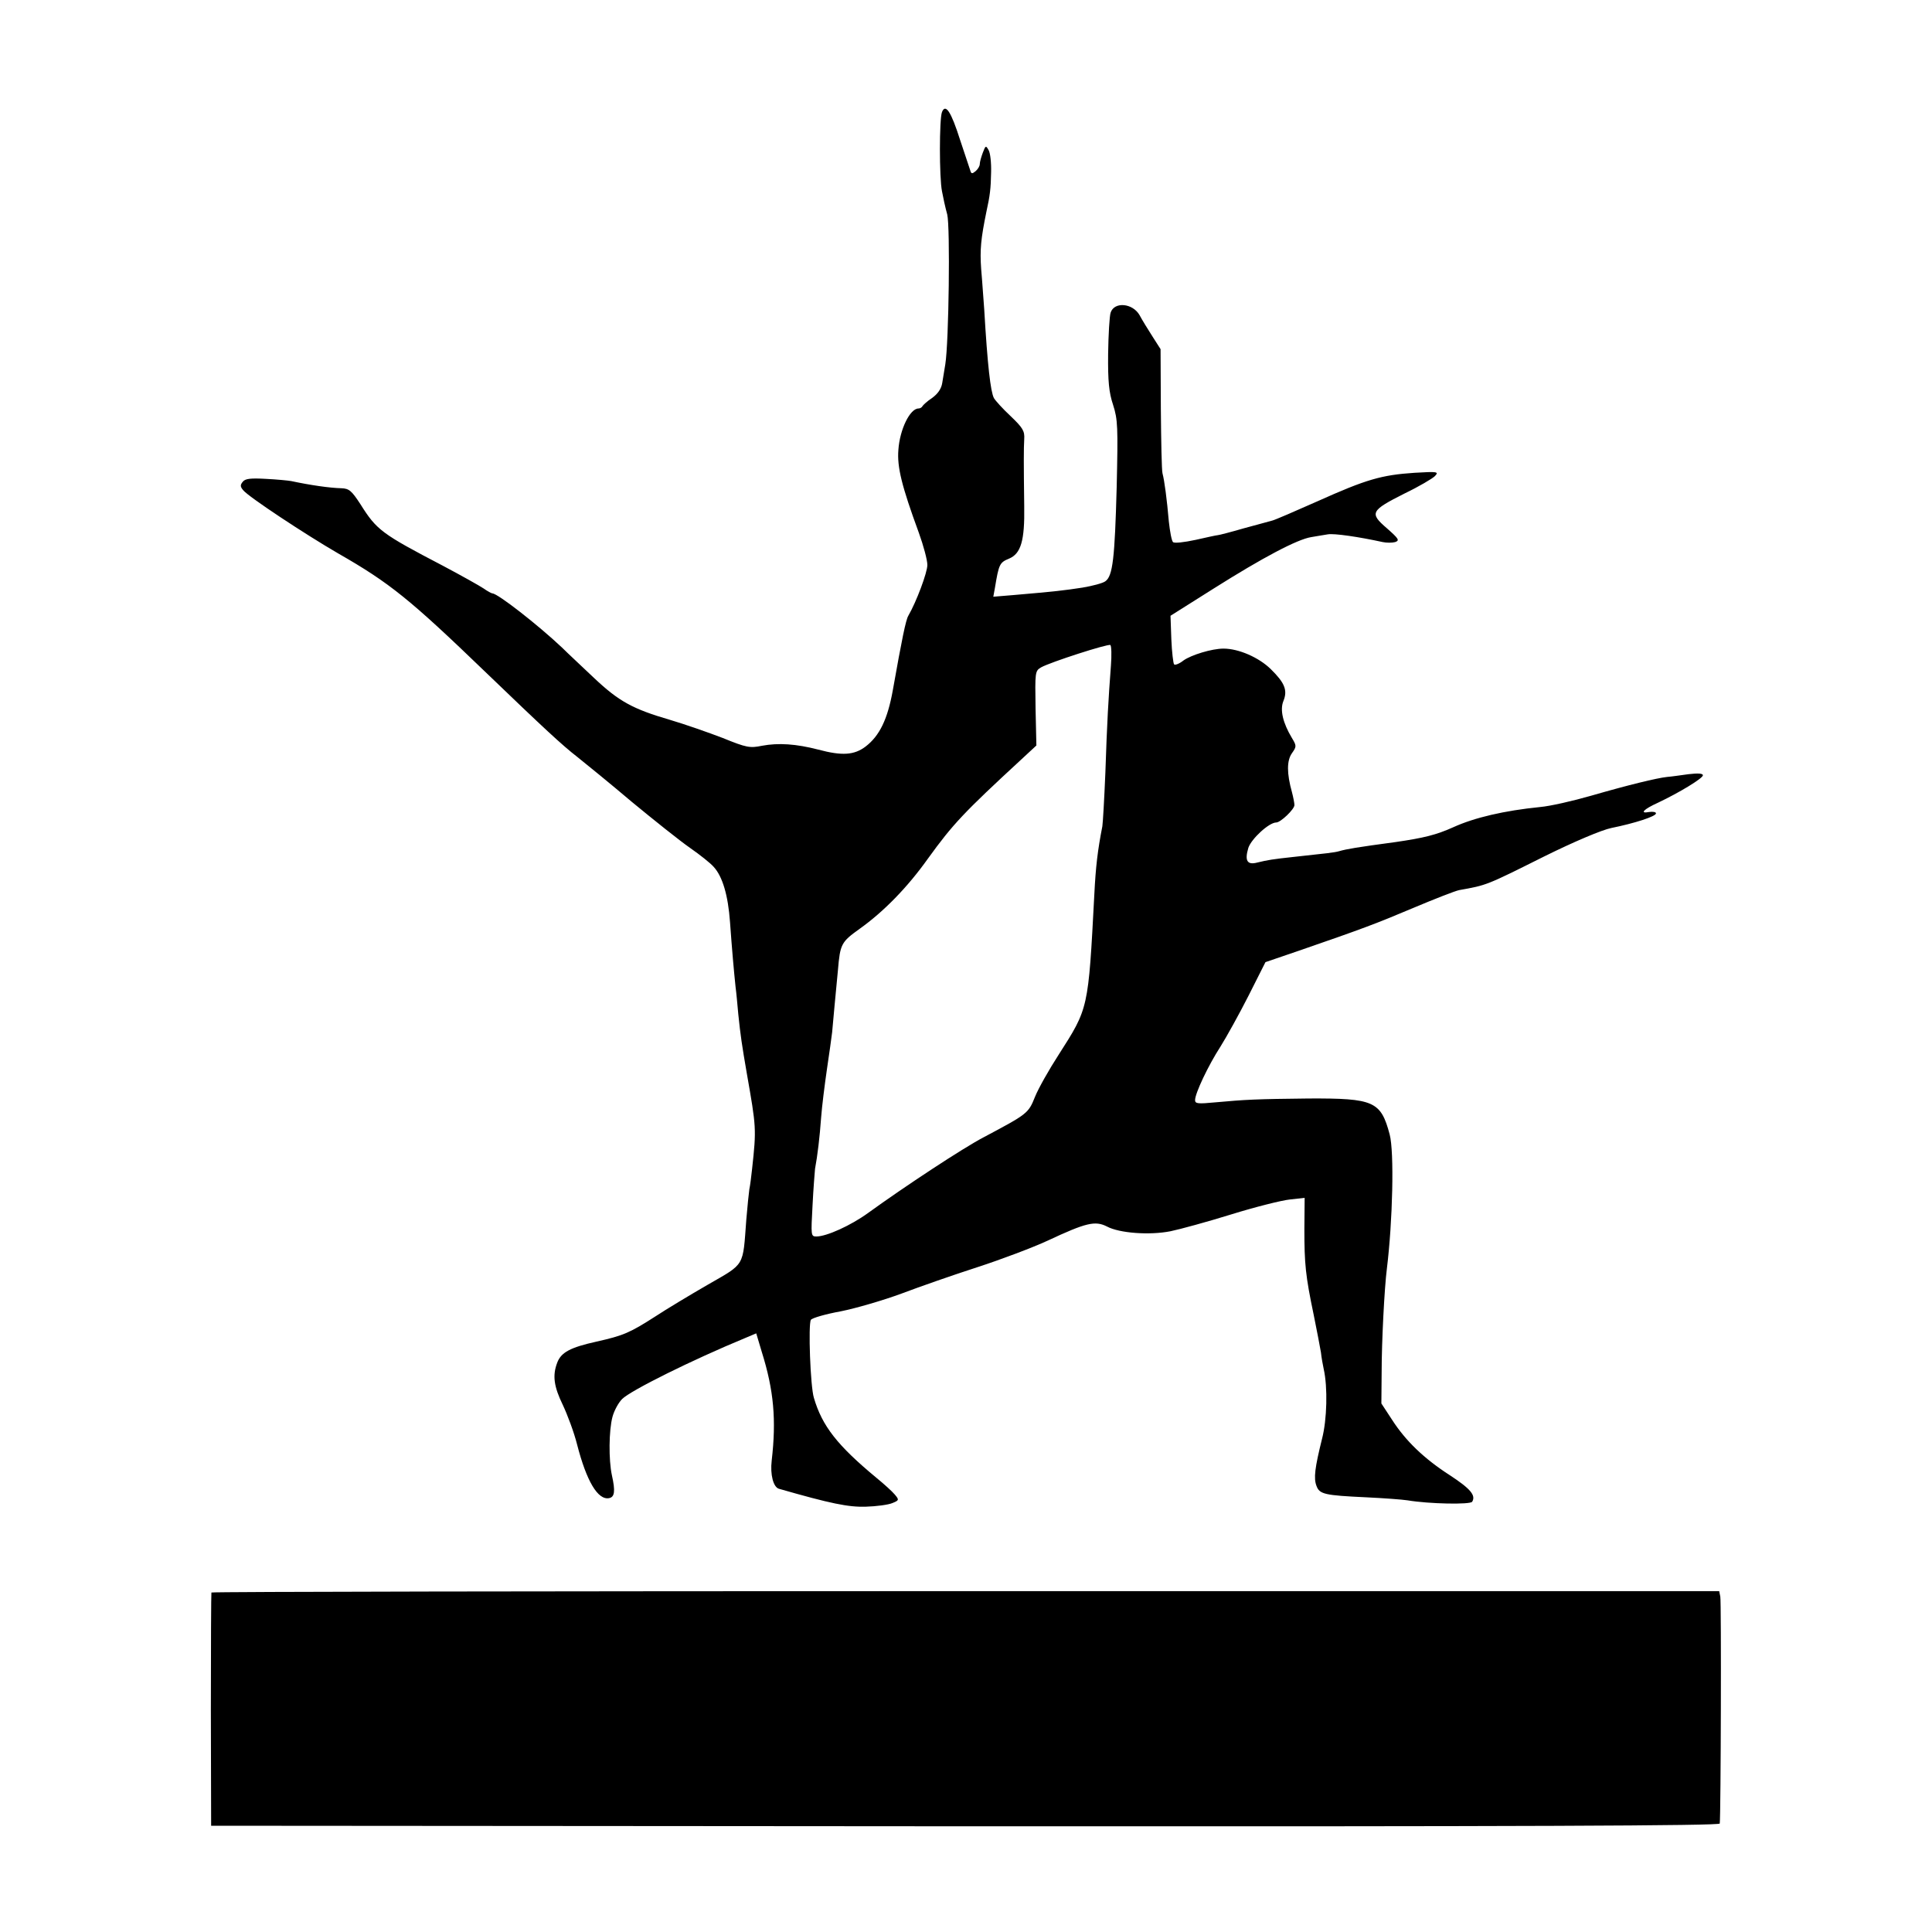 <svg version="1" xmlns="http://www.w3.org/2000/svg" width="933.333" height="933.333" viewBox="0 0 700 700"><path d="M341.3 40.6c-1 2.5-1 23.8 0 28.7.4 2.2 1.2 5.9 1.9 8.4 1.1 4.4.6 46.2-.7 54.3-.3 1.9-.8 4.9-1.1 6.7-.3 2.1-1.6 4-3.7 5.5-1.8 1.2-3.3 2.6-3.5 3-.2.4-.8.8-1.4.8-3.1 0-6.8 7.6-7.3 15-.5 6.2 1.2 13.1 7.4 30 1.7 4.7 3.1 9.9 3.1 11.7 0 2.7-3.9 13.2-6.9 18.4-.9 1.5-2.3 8.3-5.6 26.9-1.9 10.6-4.8 16.6-9.9 20.5-4.1 3.1-8.5 3.4-17.1 1.1-8.1-2.1-14.5-2.5-20.4-1.4-4.4.9-5.6.7-14.2-2.8-5.2-2-13.8-5-19.2-6.6-13.4-3.9-18.5-6.7-27.4-15.1-4.2-4-9.5-8.9-11.7-11.1-8.7-8.2-23.3-19.6-25.2-19.6-.3 0-1.8-.8-3.2-1.8-1.5-1-8.1-4.7-14.7-8.2-22.2-11.6-24-12.9-29.9-22.3-3.2-4.9-4.1-5.7-6.9-5.8-4.2-.1-11.2-1.1-18.2-2.6-1.1-.2-5.2-.6-9.2-.8-5.4-.3-7.4-.1-8.3 1-1 1.2-1 1.8.1 3.1 1.9 2.4 22.5 16 34.4 22.9 18.7 10.7 26 16.6 53.5 43.1 21.2 20.4 27.8 26.5 33.1 30.6 3 2.4 12 9.7 19.9 16.4 8 6.6 17.4 14.1 21 16.6 3.6 2.5 7.5 5.6 8.6 6.9 3.2 3.5 5.2 10.3 5.9 20 .7 9.8 1.4 17.7 2 23.4.3 2.2.7 6.7 1 10 .8 7.7 1.3 11.1 3.1 21.5 3.4 19.4 3.5 19.9 1.9 34.5-.3 2.7-.7 6.1-1 7.4-.2 1.3-.7 6.3-1.1 11-1.3 17.3-.3 15.7-14 23.6-6.6 3.8-15.2 9-19 11.5-9.2 5.9-11.5 6.9-21.3 9.1-9.5 2.1-12.8 3.9-14.2 7.6-1.8 4.7-1.2 8.7 2 15.3 1.7 3.6 4.1 10 5.2 14.4 3.4 13.2 7.5 20.2 11.6 19.4 2-.4 2.3-2.5 1-8.3-1.2-5.6-1.1-16.2.2-21.1.6-2.3 2.2-5.2 3.5-6.5 3.1-3.1 25.2-14.1 44.8-22.2l3.8-1.6 2 6.7c4.4 14 5.3 24.7 3.6 39.4-.6 5.1.6 9.6 2.6 10.2 18.8 5.4 25.2 6.7 31.5 6.5 3.8-.1 8.2-.7 9.6-1.3 2.5-1 2.5-1.2.9-3.1-.9-1.1-4-3.9-6.7-6.1-14.1-11.7-19.6-18.7-22.6-28.9-1.3-4.1-2.1-26.7-1.1-28.3.5-.7 5.4-2.1 10.9-3.1 5.5-1.1 15.4-4 21.9-6.4 6.6-2.5 18.9-6.8 27.6-9.6 8.6-2.8 20-7.1 25.4-9.6 13.9-6.5 17.2-7.3 21.5-5.1 4.5 2.4 15.4 3.2 23 1.7 3.4-.7 13.3-3.4 22-6.1 8.7-2.7 18.3-5.1 21.2-5.4l5.4-.6-.1 11.3c0 12.6.4 16.9 3.4 31.2 1.1 5.5 2.3 11.6 2.6 13.5.2 1.9.7 4.6 1 6 1.5 6.6 1.2 18.4-.6 25.3-2.6 10.5-3.1 14.3-2 17.1 1.1 3 3 3.4 18 4.1 6.3.3 13.1.8 15 1.1 7.7 1.3 22.8 1.6 23.4.5 1.4-2.3-.6-4.7-8.1-9.6-9.3-6-16-12.4-21-20.2l-3.8-5.8.1-11.5c0-10.8 1-30.4 1.9-37.4 2.1-17.1 2.7-42.3 1-48.6-3.2-12-5.7-13.1-29.3-13-19.1.2-22.9.4-33.9 1.4-6.2.6-7.3.5-7.3-.8 0-2.5 4.8-12.6 9.2-19.4 2.2-3.5 6.8-11.8 10.2-18.5l6.1-12.1 12-4.1c23.5-8.1 28.2-9.9 41.7-15.6 7.6-3.2 15-6.1 16.5-6.4 10-1.8 9.6-1.6 30.6-12.1 11.3-5.6 21.1-9.7 24.5-10.4 8.4-1.7 16.2-4.2 16.2-5.3 0-.5-1.1-.7-2.5-.5-3.6.7-2-1 3.3-3.4 7.6-3.6 16.2-8.8 16.2-9.9 0-.7-1.8-.8-5.2-.4-2.9.4-6.4.9-7.8 1-3.7.4-14 2.9-27.5 6.8-6.6 1.9-14.9 3.8-18.5 4.1-12.9 1.3-23.7 3.8-31.4 7.3-6.2 2.8-10.7 3.9-21 5.4-14.1 1.9-17.6 2.5-20.4 3.3-1.7.5-4.7.8-16.7 2.1-7.4.8-9.2 1.1-12.9 2-3.7 1-4.7-.6-3.3-5.3 1.1-3.3 7.5-9.2 10.1-9.2 1.6 0 6.6-4.8 6.6-6.3 0-.7-.4-2.8-.9-4.7-1.9-6.8-1.9-11.4 0-14.1 1.7-2.4 1.7-2.7 0-5.5-3.3-5.5-4.4-10.2-3.1-13.4 1.6-3.9.5-6.6-4.6-11.6-4.3-4.2-11.6-7.4-17.1-7.4-4.2 0-11.7 2.3-14.5 4.3-1.5 1.2-3.1 1.8-3.4 1.4-.3-.3-.8-4.4-1-9.1l-.3-8.5 15.7-9.9c17.6-11.1 30.2-17.8 35.3-18.6 1.9-.3 4.6-.8 6-1 2.3-.4 11.2.9 19.9 2.8 1.4.3 3.4.3 4.5 0 1.7-.6 1.3-1.2-3-5-6.4-5.5-5.9-6.4 6.4-12.6 5.2-2.5 10.1-5.4 11-6.3 1.5-1.6 1-1.7-7.4-1.2-12 .8-17.5 2.4-35.1 10.3-8.1 3.6-15.5 6.8-16.4 7-.8.2-5.4 1.5-10.3 2.8-4.8 1.4-9.1 2.5-9.5 2.5-.4 0-4 .8-8 1.7-4.2.9-7.7 1.3-8.2.8-.5-.5-1.1-3.8-1.5-7.4-.7-8.1-1.6-14.9-2.3-17.5-.3-1.1-.5-11.7-.6-23.5l-.1-21.5-3-4.7c-1.6-2.5-3.7-5.9-4.6-7.6-2.5-4.4-9.2-5-10.5-.9-.4 1.2-.8 7.9-.9 14.9-.1 10 .3 14 1.8 18.5 1.7 5.3 1.8 8 1.3 29.8-.7 25.7-1.4 32.2-4.1 34.1-.9.7-4.7 1.7-8.3 2.3-6.5 1-9.8 1.4-25 2.7l-7.3.6.6-3.3c1.4-8.5 1.7-9.1 5.1-10.5 4.3-1.8 5.7-6.5 5.5-18.9-.2-15.5-.2-20.9 0-24.4.2-2.9-.5-4.1-4.9-8.3-2.9-2.7-5.6-5.7-6.1-6.6-1.2-2.4-2.3-11.7-3.5-32.2-.3-3.6-.7-10.1-1.1-14.5-.5-7.1-.1-11 1.9-20.8 1.3-5.9 1.6-8.4 1.7-14.3.1-3.4-.3-7-.9-8-1-1.8-1.1-1.7-2.1.9-.6 1.6-1.1 3.4-1.1 4.1 0 .8-.7 1.9-1.5 2.6-1.2 1-1.6 1-1.9-.1-.3-.8-1.9-5.8-3.7-11.1-3.3-10.4-5.3-13.4-6.6-10.2zm61.2 200.7c-.9 11.9-1.4 20.4-2 38.6-.4 9.6-.9 18.3-1.1 19.5-1.7 8.7-2.4 14.6-2.9 24.6-2.2 41.8-2.1 41.2-12.9 58.1-3.5 5.4-7.4 12.3-8.6 15.3-2.4 6-2.7 6.2-18.5 14.6-7.5 3.9-28.6 17.8-42 27.5-6.2 4.5-15 8.5-18.7 8.5-2 0-2-.3-1.4-11.3.3-6.1.8-12.1.9-13.2.9-4.8 1.7-11.5 2.2-18.5.3-4.1 1.3-12 2.1-17.5s1.7-11.6 1.9-13.5c.3-3.9 1.4-14.9 2.1-22.5.8-9.5 1.2-10.2 7.9-15 8.7-6.2 17.3-15 24.7-25.4 9.1-12.6 13.1-16.8 33.8-35.9l5.5-5.1-.3-13.5c-.2-13.1-.2-13.5 2-14.8 3.4-1.9 24.2-8.6 25.1-8.1.4.3.5 3.7.2 7.6zM76.6 577c-.1.3-.2 19.4-.2 42.5l.1 42 273.3.2c205.7.1 273.2-.2 273.3-1 .4-3.2.6-80.5.2-82.2l-.4-2h-273c-150.2 0-273.2.2-273.3.5z"/></svg>
